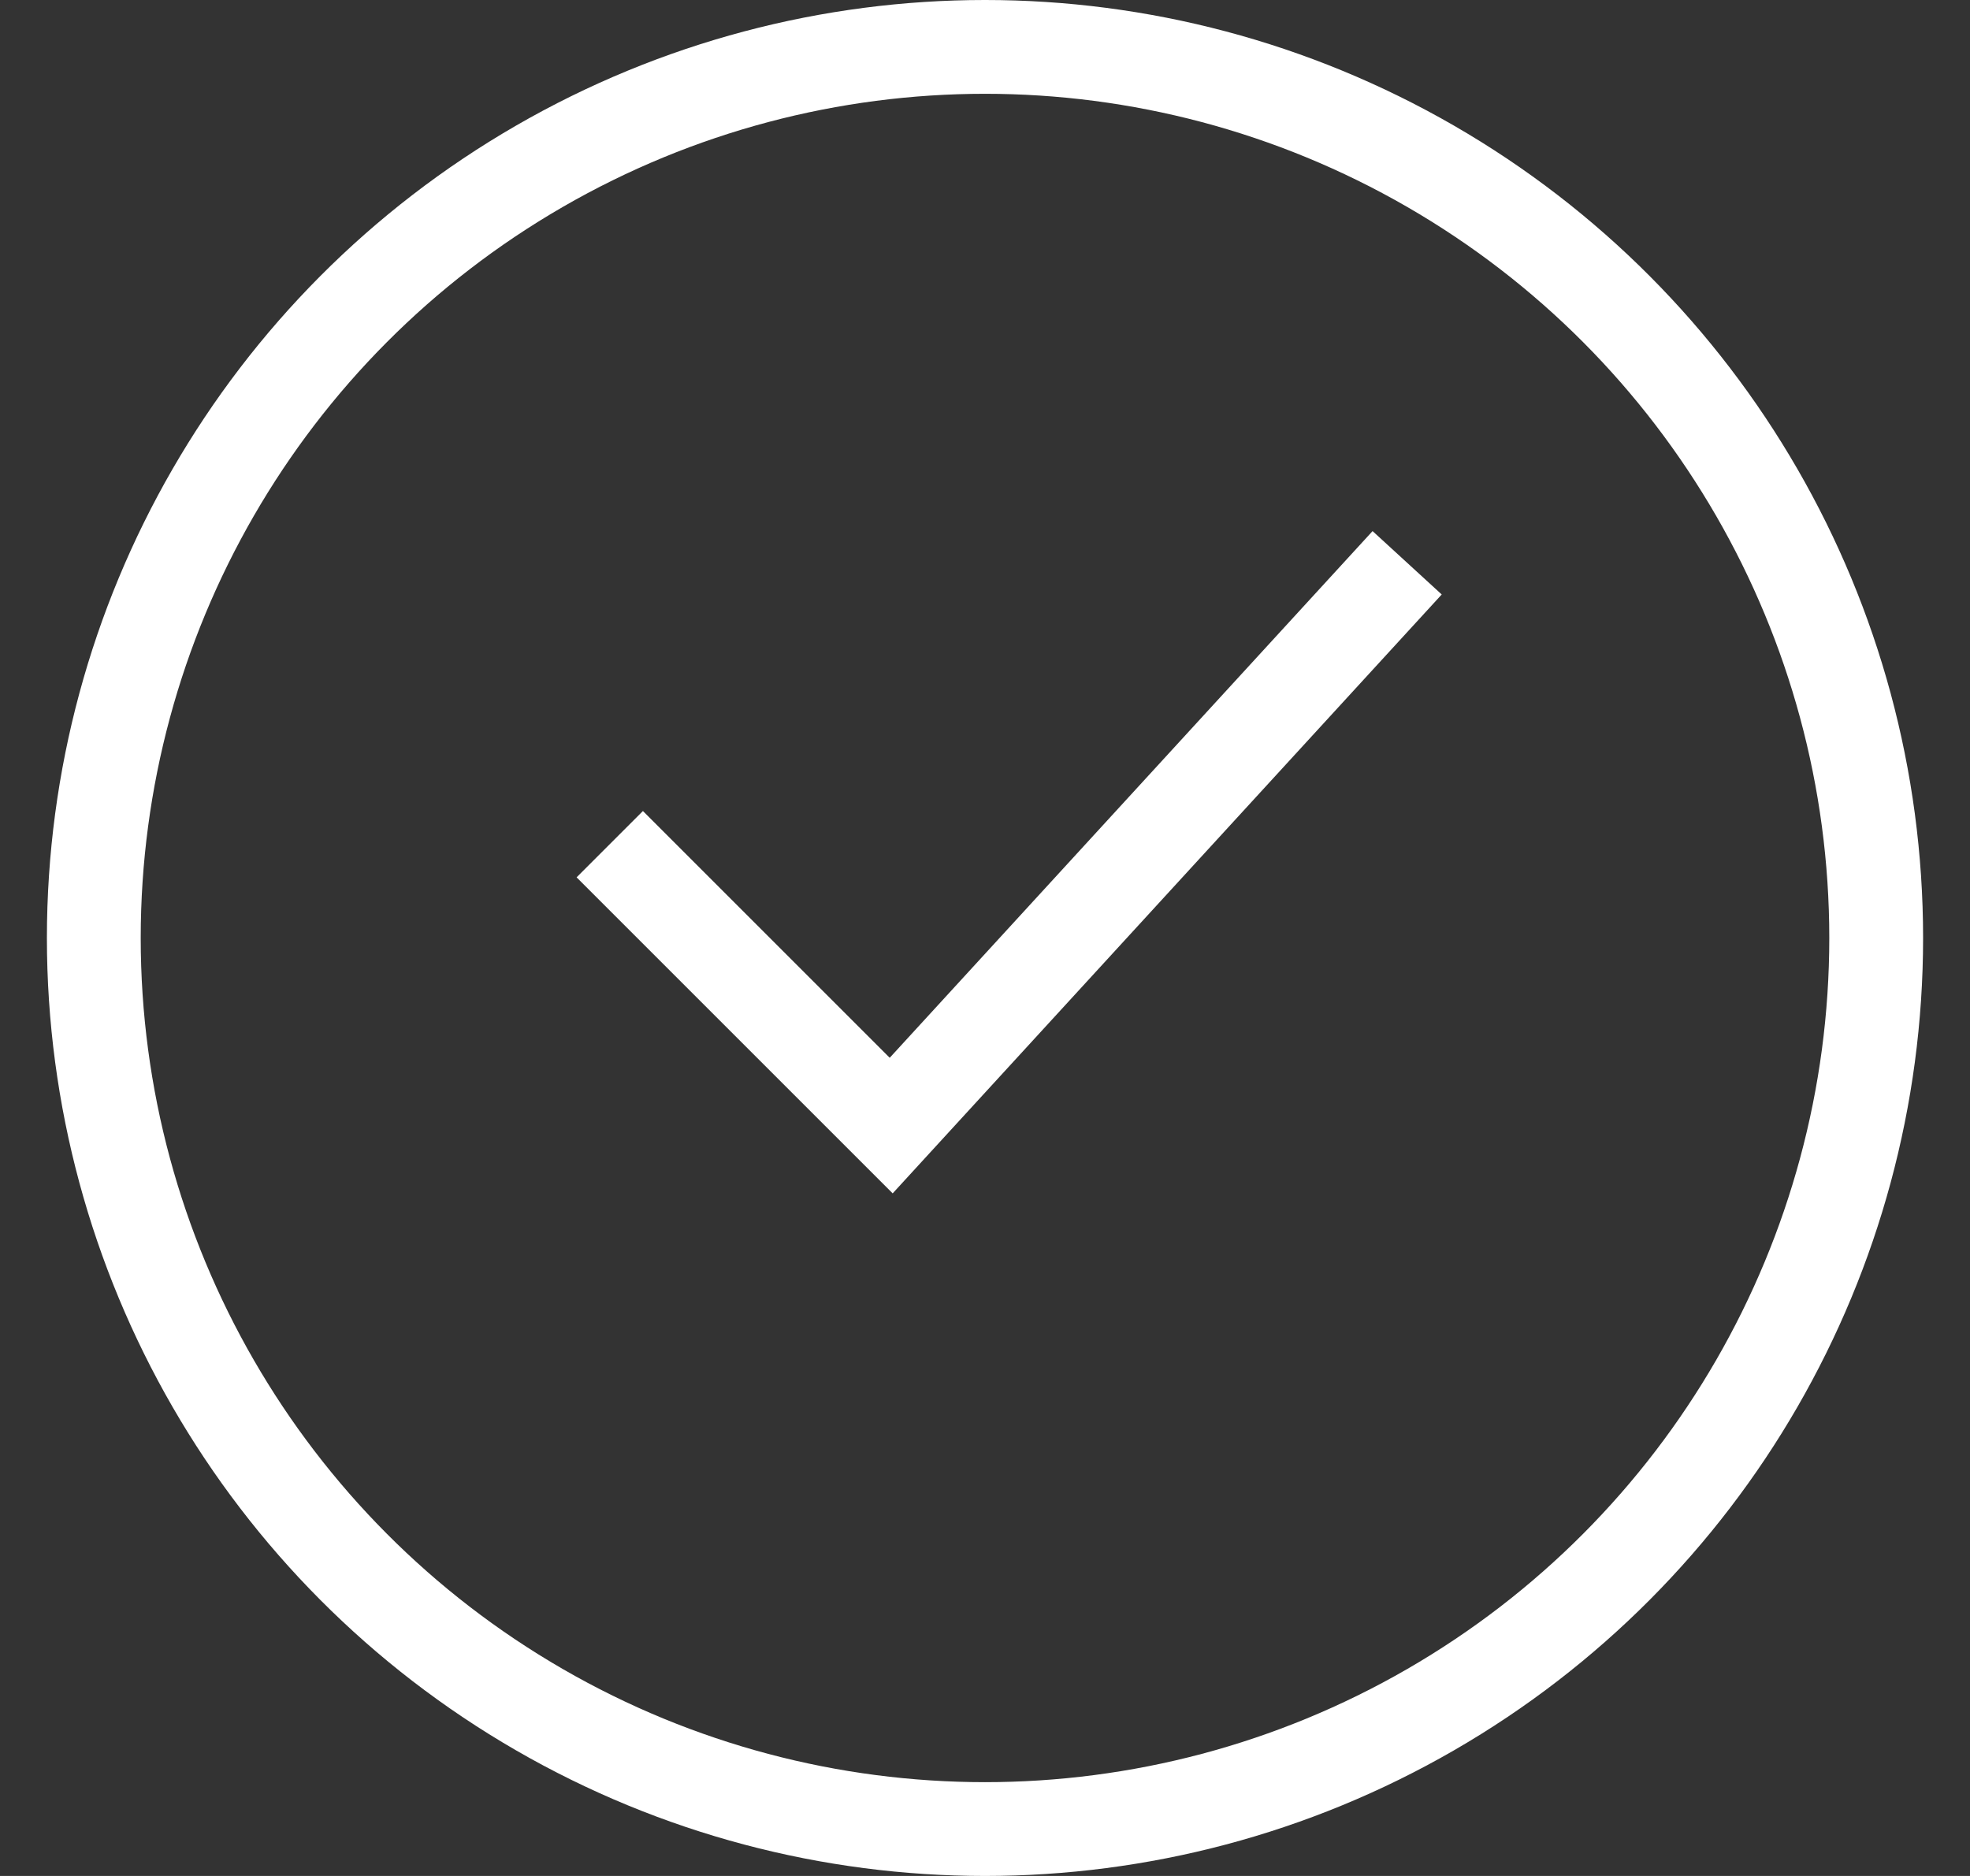 <svg width="21" height="20" viewBox="0 0 21 20" fill="none" xmlns="http://www.w3.org/2000/svg">
<rect x="0" y="0" width="21" height="20" fill="#333333" stroke="none"/>
<path d="M6.5 9L9.5 12L15 6" stroke="white"/>
<circle cx="10.5" cy="10" r="9.5" stroke="white"/>
</svg>
